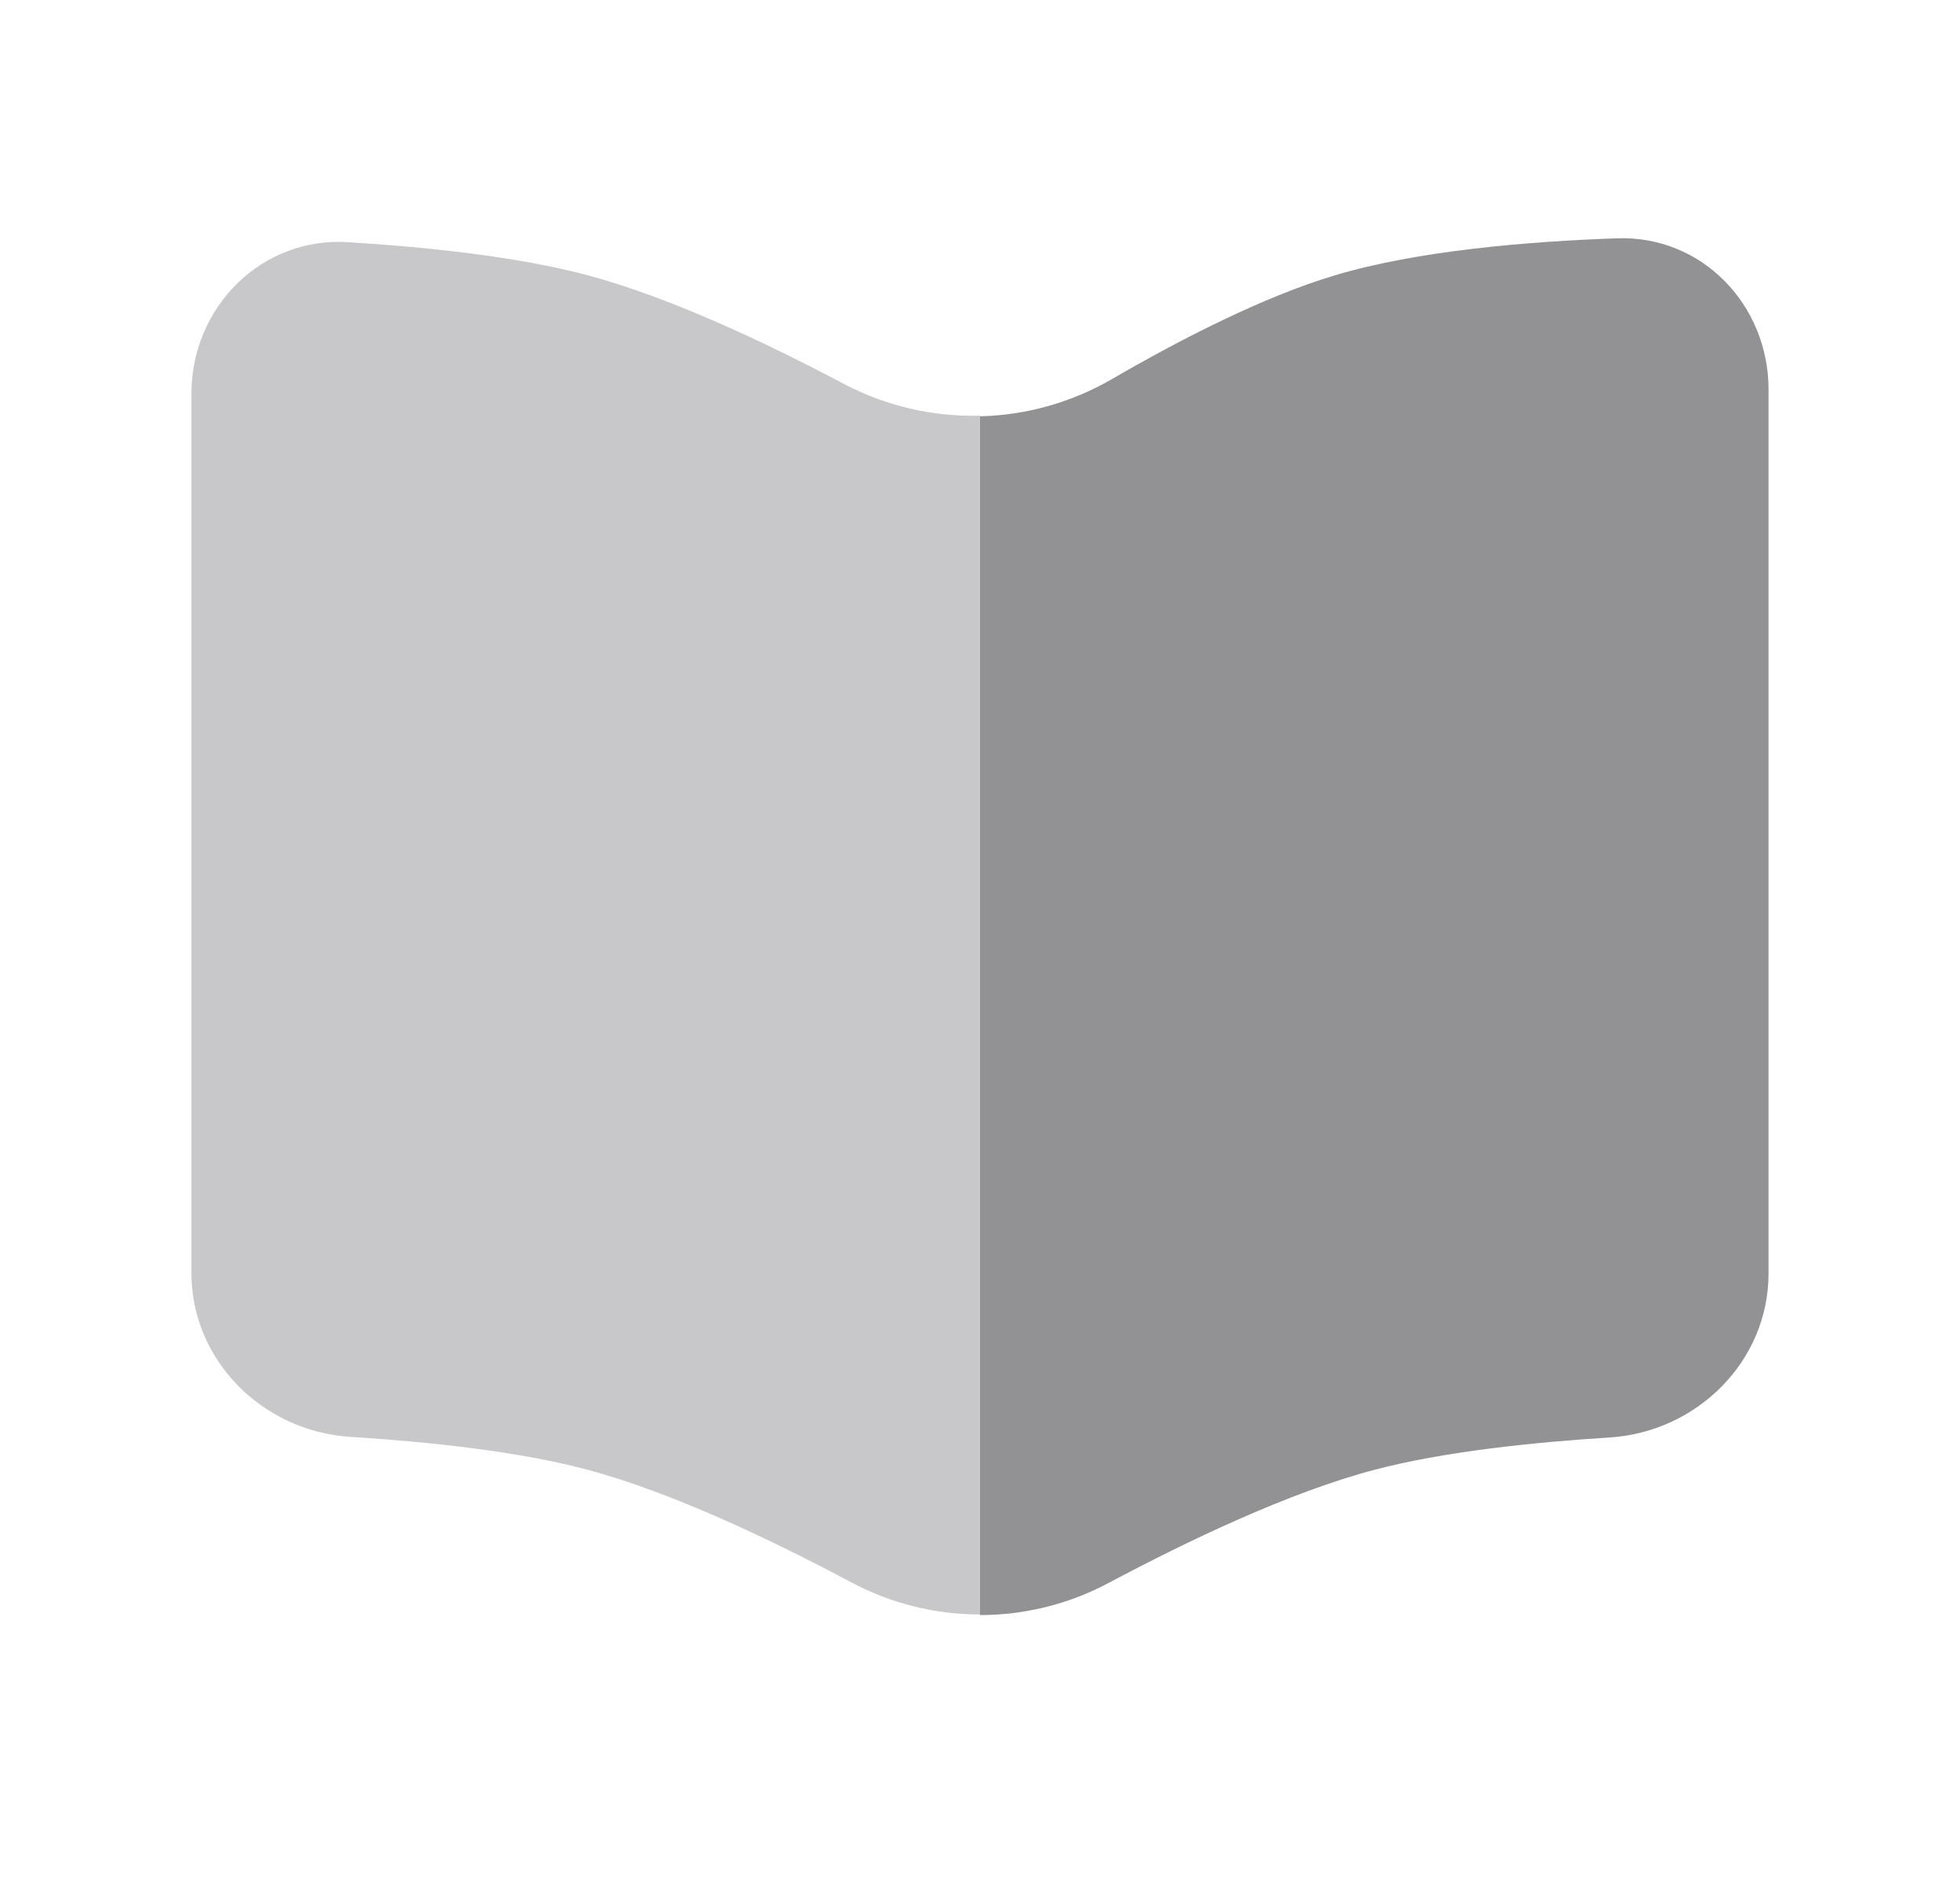 <svg width="29" height="28" viewBox="0 0 29 28" fill="none" xmlns="http://www.w3.org/2000/svg">
<g opacity="0.5">
<path opacity="0.5" fill-rule="evenodd" clip-rule="evenodd" d="M2.832 18.829V5.826C2.832 4.545 3.866 3.504 5.144 3.582C6.284 3.652 7.631 3.791 8.665 4.064C9.89 4.386 11.344 5.074 12.494 5.683C13.112 6.007 13.802 6.167 14.499 6.149V23.882C13.836 23.883 13.184 23.72 12.599 23.409C11.433 22.788 9.928 22.067 8.665 21.734C7.642 21.464 6.313 21.326 5.183 21.255C3.889 21.173 2.832 20.127 2.832 18.829Z" fill="#25252B"/>
<path d="M26.167 18.838V5.76C26.167 4.508 25.18 3.482 23.929 3.525C22.612 3.571 20.971 3.707 19.75 4.073C18.691 4.389 17.457 5.025 16.453 5.607C15.859 5.952 15.187 6.142 14.5 6.158V23.891C15.153 23.891 15.808 23.733 16.399 23.418C17.566 22.797 19.071 22.076 20.333 21.743C21.357 21.473 22.685 21.335 23.816 21.264C25.11 21.182 26.167 20.136 26.167 18.838Z" fill="#25252B"/>
</g>
</svg>
